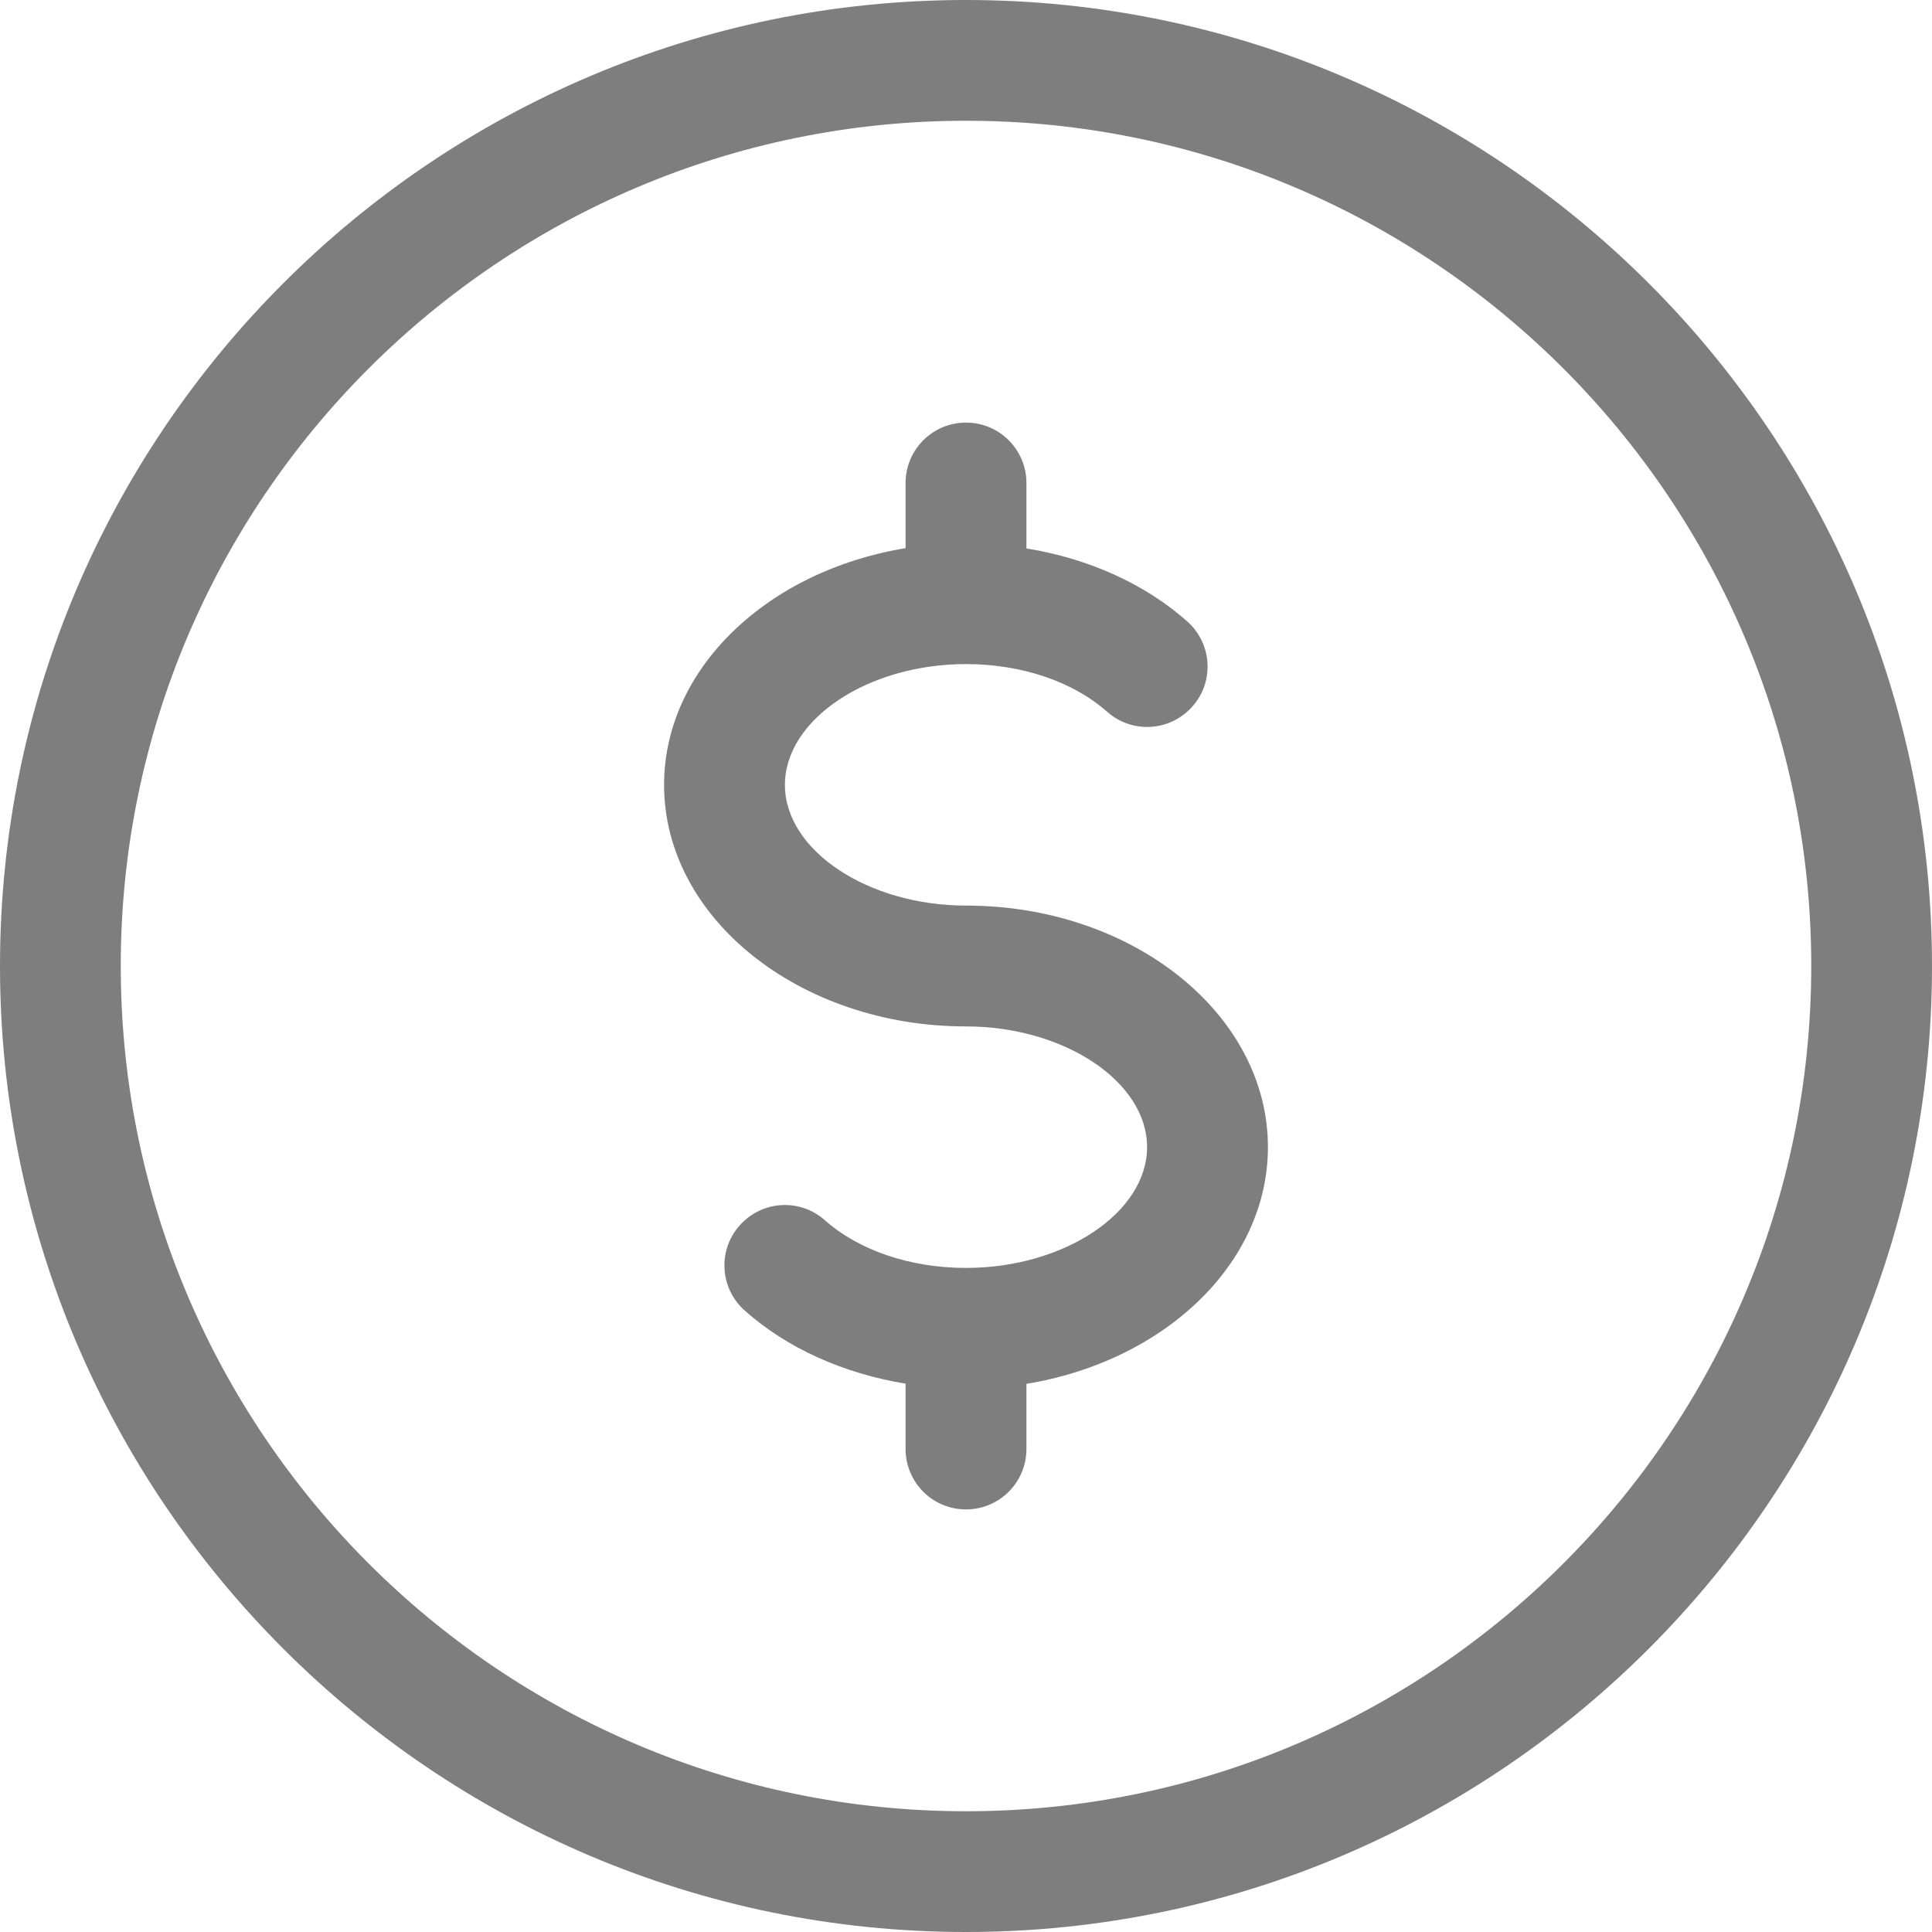 <svg width="22" height="22" viewBox="0 0 22 22" fill="none" xmlns="http://www.w3.org/2000/svg">
<g clip-path="url(#clip0_2279_363)">
<path d="M11 0C4.935 0 0 4.935 0 11C0 17.065 4.935 22 11 22C17.065 22 22 17.065 22 11C22 4.935 17.065 0 11 0ZM11 20.625C5.692 20.625 1.375 16.308 1.375 11C1.375 5.692 5.692 1.375 11 1.375C16.308 1.375 20.625 5.692 20.625 11C20.625 16.308 16.308 20.625 11 20.625Z" fill="#7E7E7E"/>
<path d="M11 10.312C9.882 10.312 8.938 9.683 8.938 8.938C8.938 8.192 9.882 7.562 11 7.562C11.633 7.562 12.218 7.761 12.606 8.104C12.889 8.356 13.322 8.332 13.577 8.046C13.83 7.763 13.804 7.329 13.519 7.076C13.038 6.648 12.392 6.359 11.688 6.245V5.5C11.688 5.12 11.38 4.812 11 4.812C10.62 4.812 10.312 5.12 10.312 5.5V6.242C8.745 6.498 7.562 7.609 7.562 8.938C7.562 10.454 9.105 11.688 11 11.688C12.118 11.688 13.062 12.317 13.062 13.062C13.062 13.808 12.118 14.438 11 14.438C10.367 14.438 9.782 14.239 9.394 13.896C9.111 13.643 8.676 13.668 8.423 13.954C8.17 14.237 8.196 14.671 8.481 14.924C8.962 15.353 9.608 15.641 10.312 15.756V16.5C10.312 16.88 10.62 17.188 11 17.188C11.38 17.188 11.688 16.88 11.688 16.5V15.758C13.255 15.502 14.438 14.391 14.438 13.062C14.438 11.546 12.895 10.312 11 10.312Z" fill="#7E7E7E"/>
</g>
<defs>
<clipPath id="clip0_2279_363">
<rect width="22" height="22" fill="white"/>
</clipPath>
</defs>
</svg>
